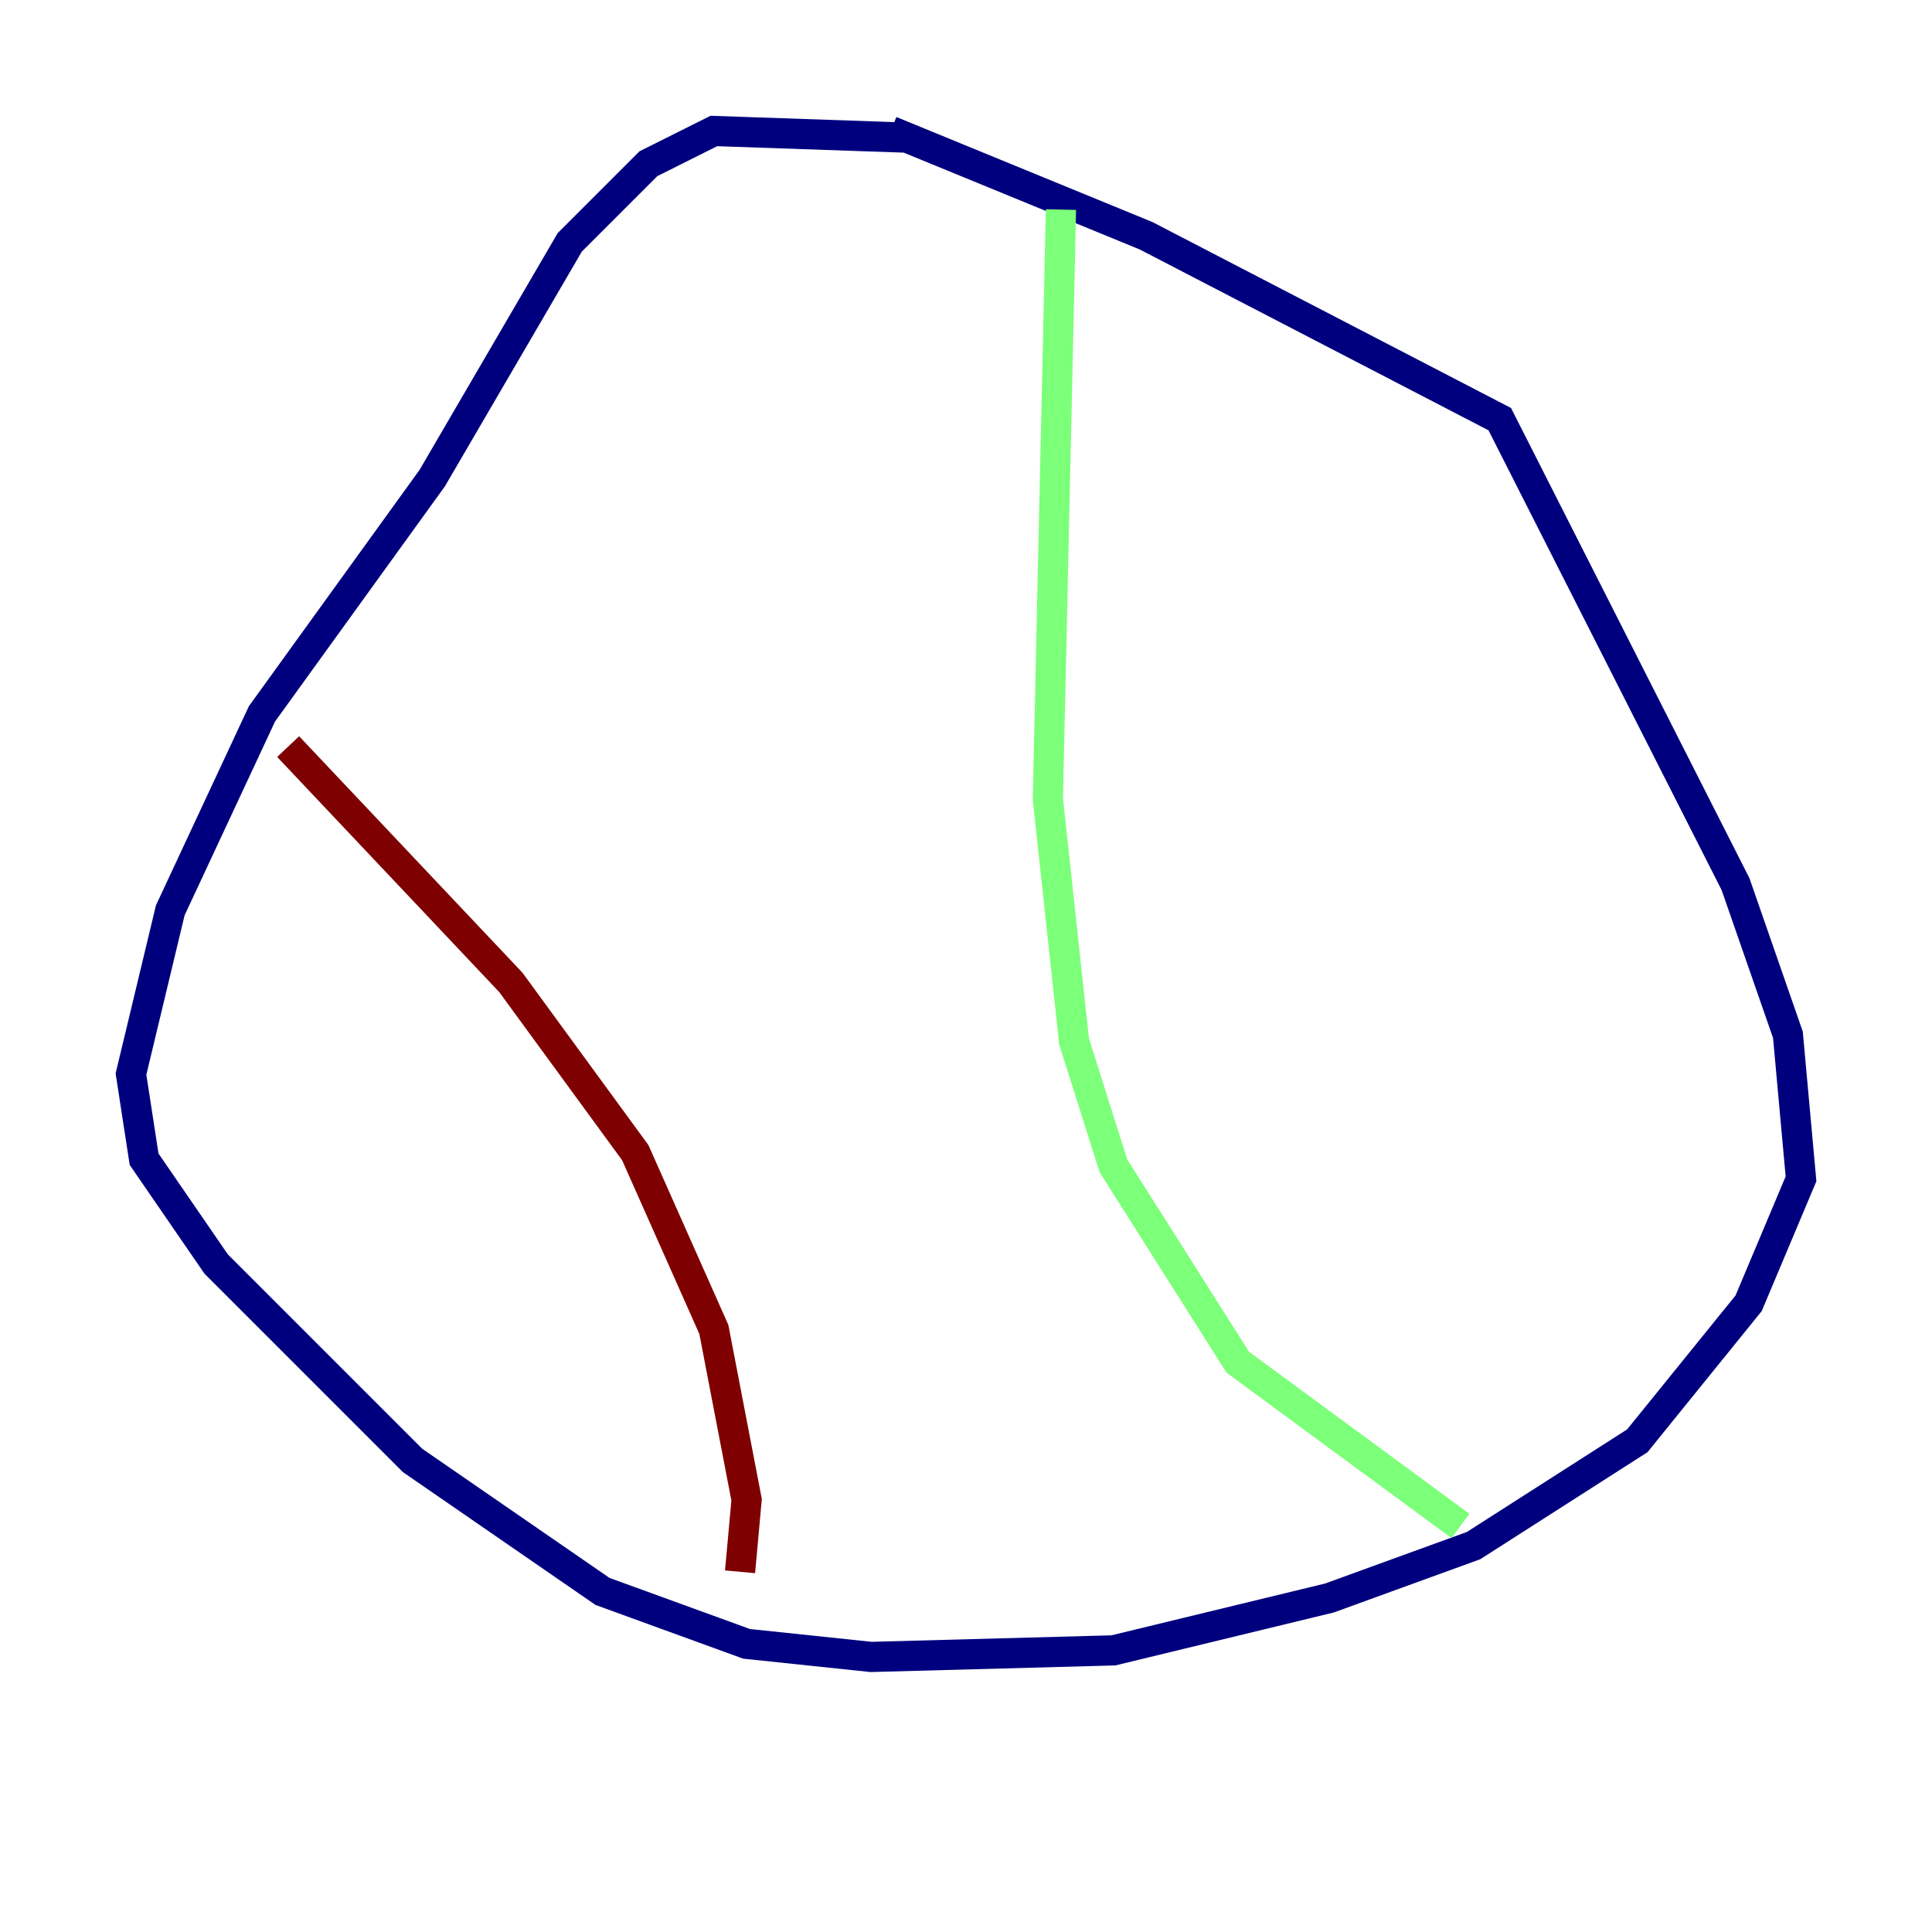 <?xml version="1.0" encoding="utf-8" ?>
<svg baseProfile="tiny" height="128" version="1.2" viewBox="0,0,128,128" width="128" xmlns="http://www.w3.org/2000/svg" xmlns:ev="http://www.w3.org/2001/xml-events" xmlns:xlink="http://www.w3.org/1999/xlink"><defs /><polyline fill="none" points="59.01,8.678 75.932,15.62 99.363,27.77 114.983,58.576 118.454,68.556 119.322,78.102 115.851,86.346 108.475,95.458 97.627,102.4 88.081,105.871 73.763,109.342 57.709,109.776 49.464,108.909 39.919,105.437 27.336,96.759 14.319,83.742 9.546,76.8 8.678,71.159 11.281,60.312 17.356,47.295 28.637,31.675 37.749,16.054 42.956,10.848 47.295,8.678 59.878,9.112" stroke="#00007f" stroke-width="2" /><polyline fill="none" points="70.291,13.885 69.424,52.936 71.159,68.99 73.763,77.234 82.007,90.251 96.759,101.098" stroke="#7cff79" stroke-width="2" /><polyline fill="none" points="19.091,49.464 33.844,65.085 42.088,76.366 47.295,88.081 49.464,99.363 49.031,104.136" stroke="#7f0000" stroke-width="2" /></svg>